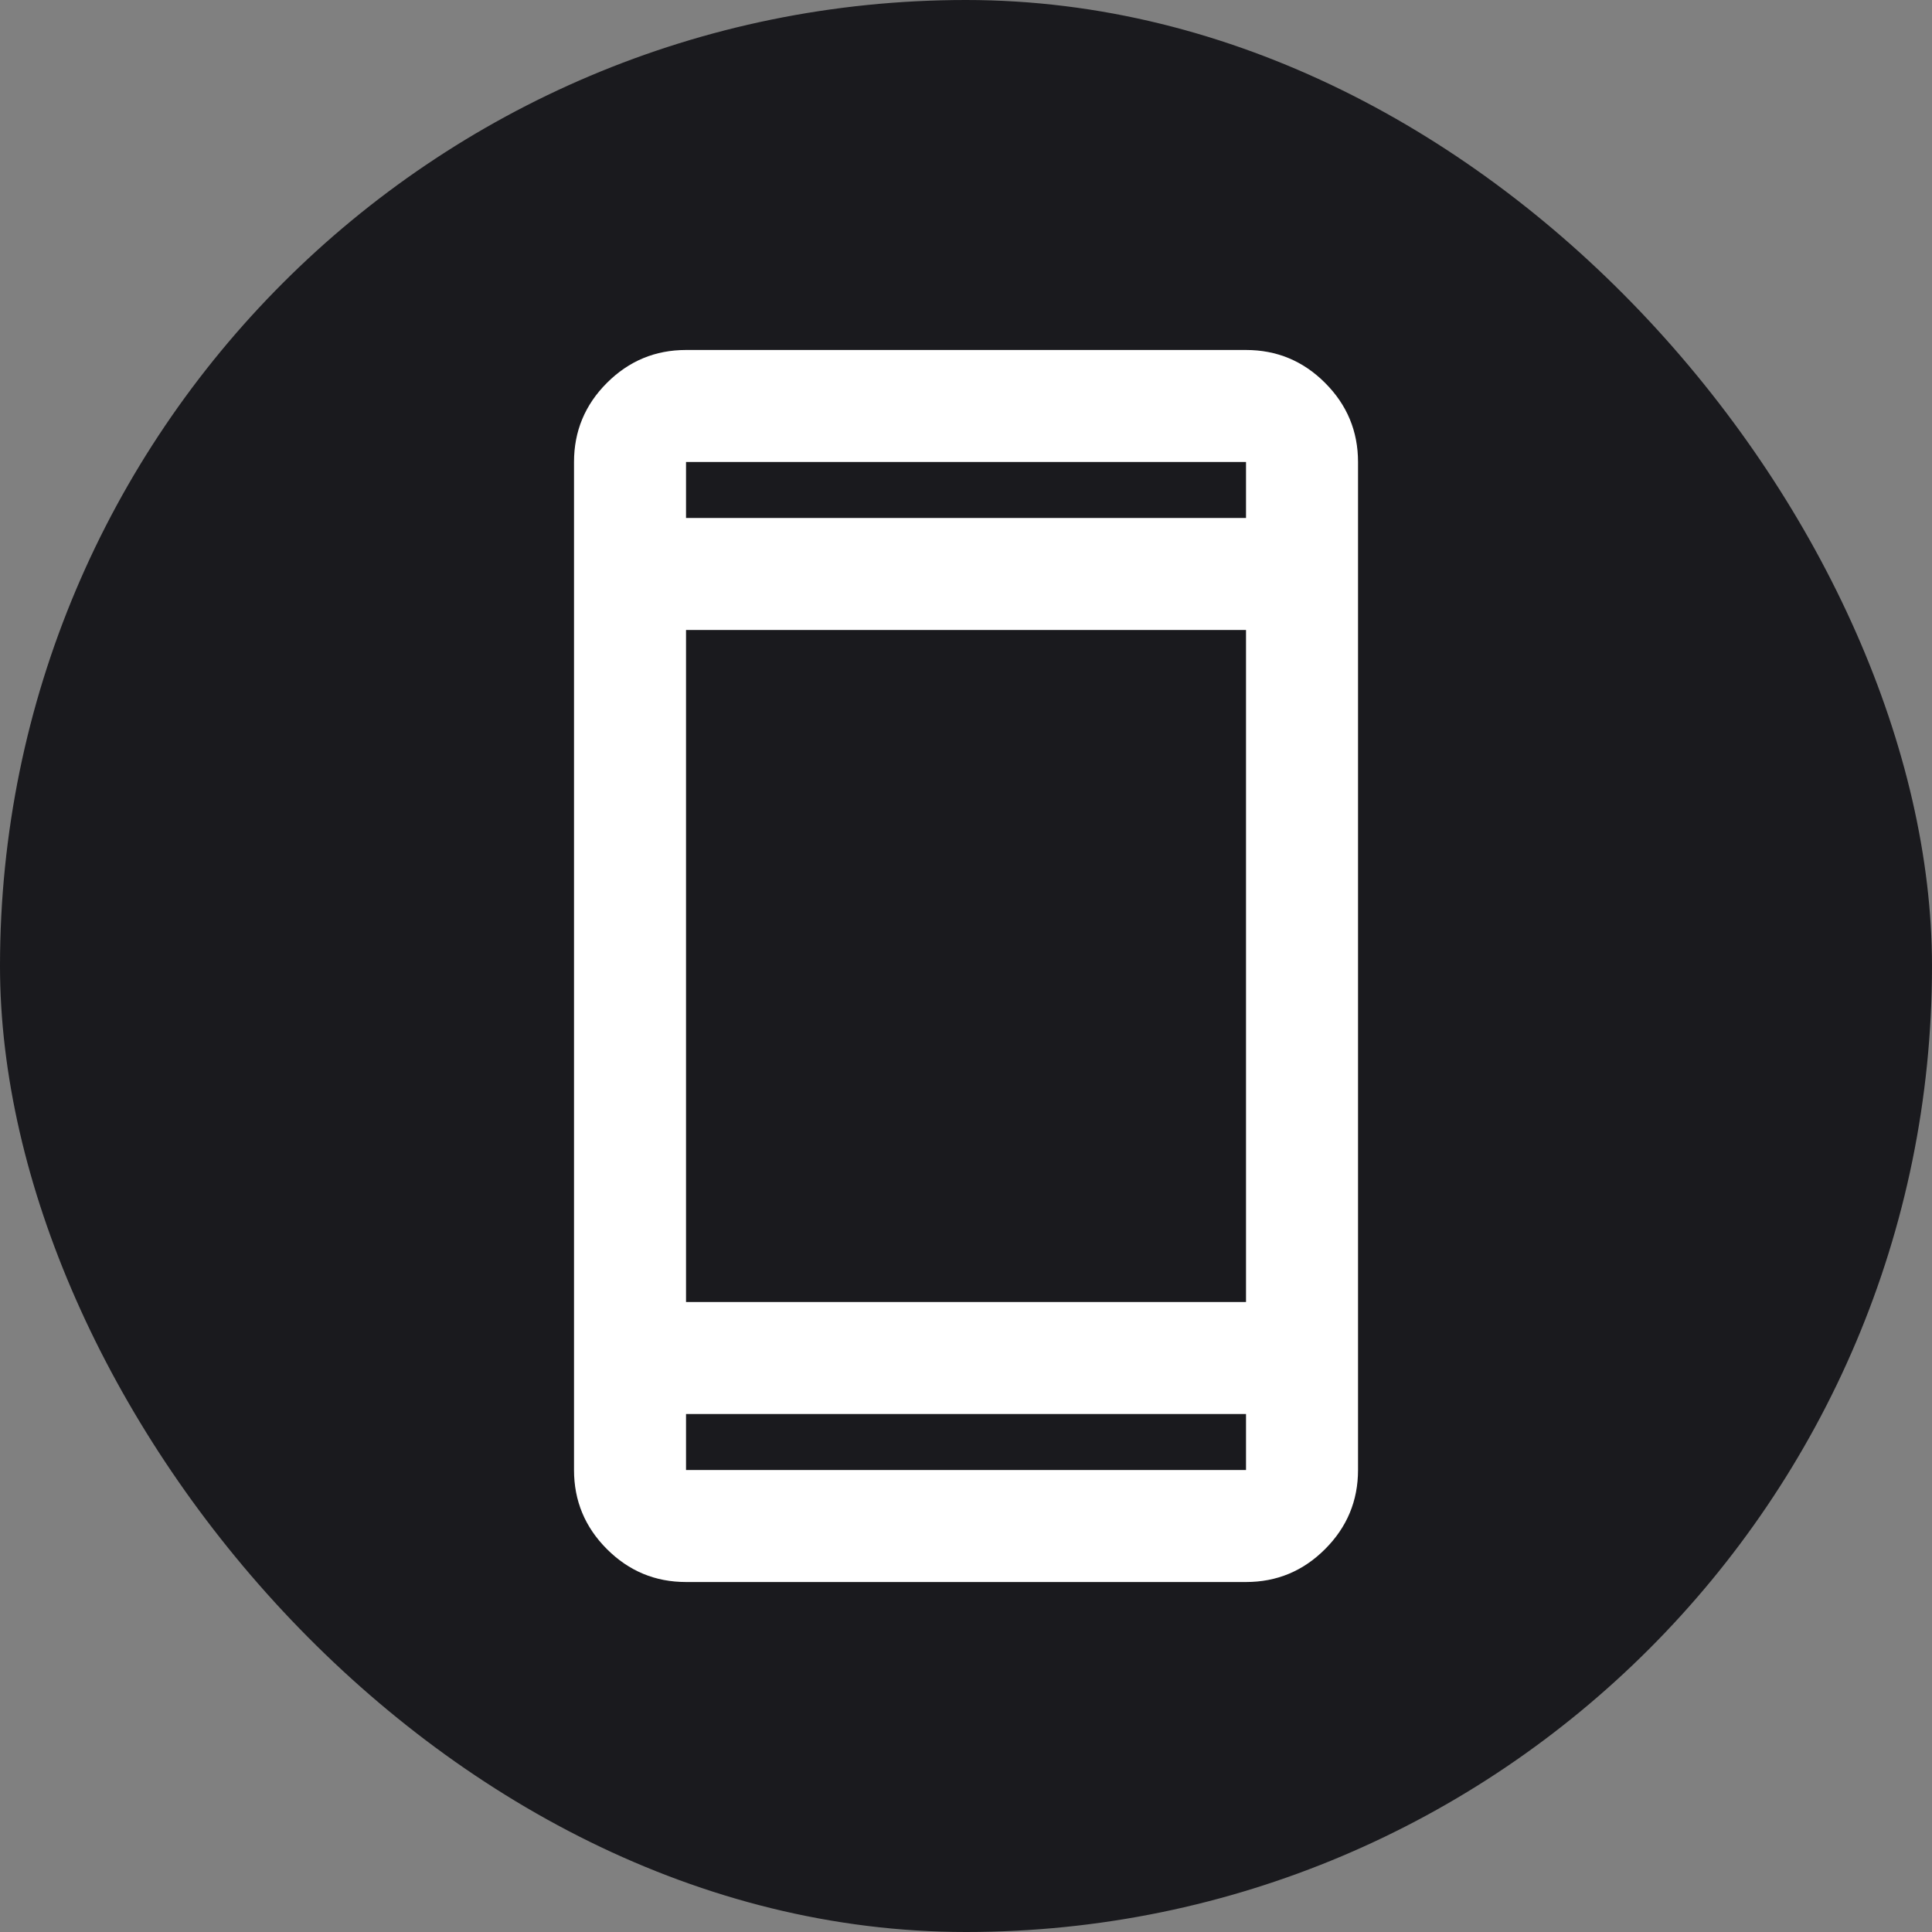 <svg width="46" height="46" viewBox="0 0 46 46" fill="none" xmlns="http://www.w3.org/2000/svg">
<rect x="0" y="0" width="46" height="46" fill="#808080" stroke="none"/>
<rect width="46" height="46" rx="23" fill="#1A1A1E"/>
<g clip-path="url(#clip0_7_318)">
<g clip-path="url(#clip1_7_318)">
<path d="M16.334 37.667C15.6 37.667 14.973 37.406 14.45 36.883C13.928 36.361 13.667 35.733 13.667 35V11C13.667 10.267 13.928 9.639 14.45 9.117C14.973 8.594 15.6 8.333 16.334 8.333H29.667C30.4 8.333 31.028 8.594 31.55 9.117C32.072 9.639 32.334 10.267 32.334 11V35C32.334 35.733 32.072 36.361 31.55 36.883C31.028 37.406 30.4 37.667 29.667 37.667H16.334ZM16.334 33.667V35H29.667V33.667H16.334ZM16.334 31H29.667V15H16.334V31ZM16.334 12.333H29.667V11H16.334V12.333Z" fill="white"/>
</g>
</g>
<defs>
<clipPath id="clip0_7_318">
<rect width="32" height="32" fill="white" transform="translate(7 7)"/>
</clipPath>
<clipPath id="clip1_7_318">
<rect width="32" height="32" fill="white" transform="translate(7 7)"/>
</clipPath>
</defs>
</svg>
